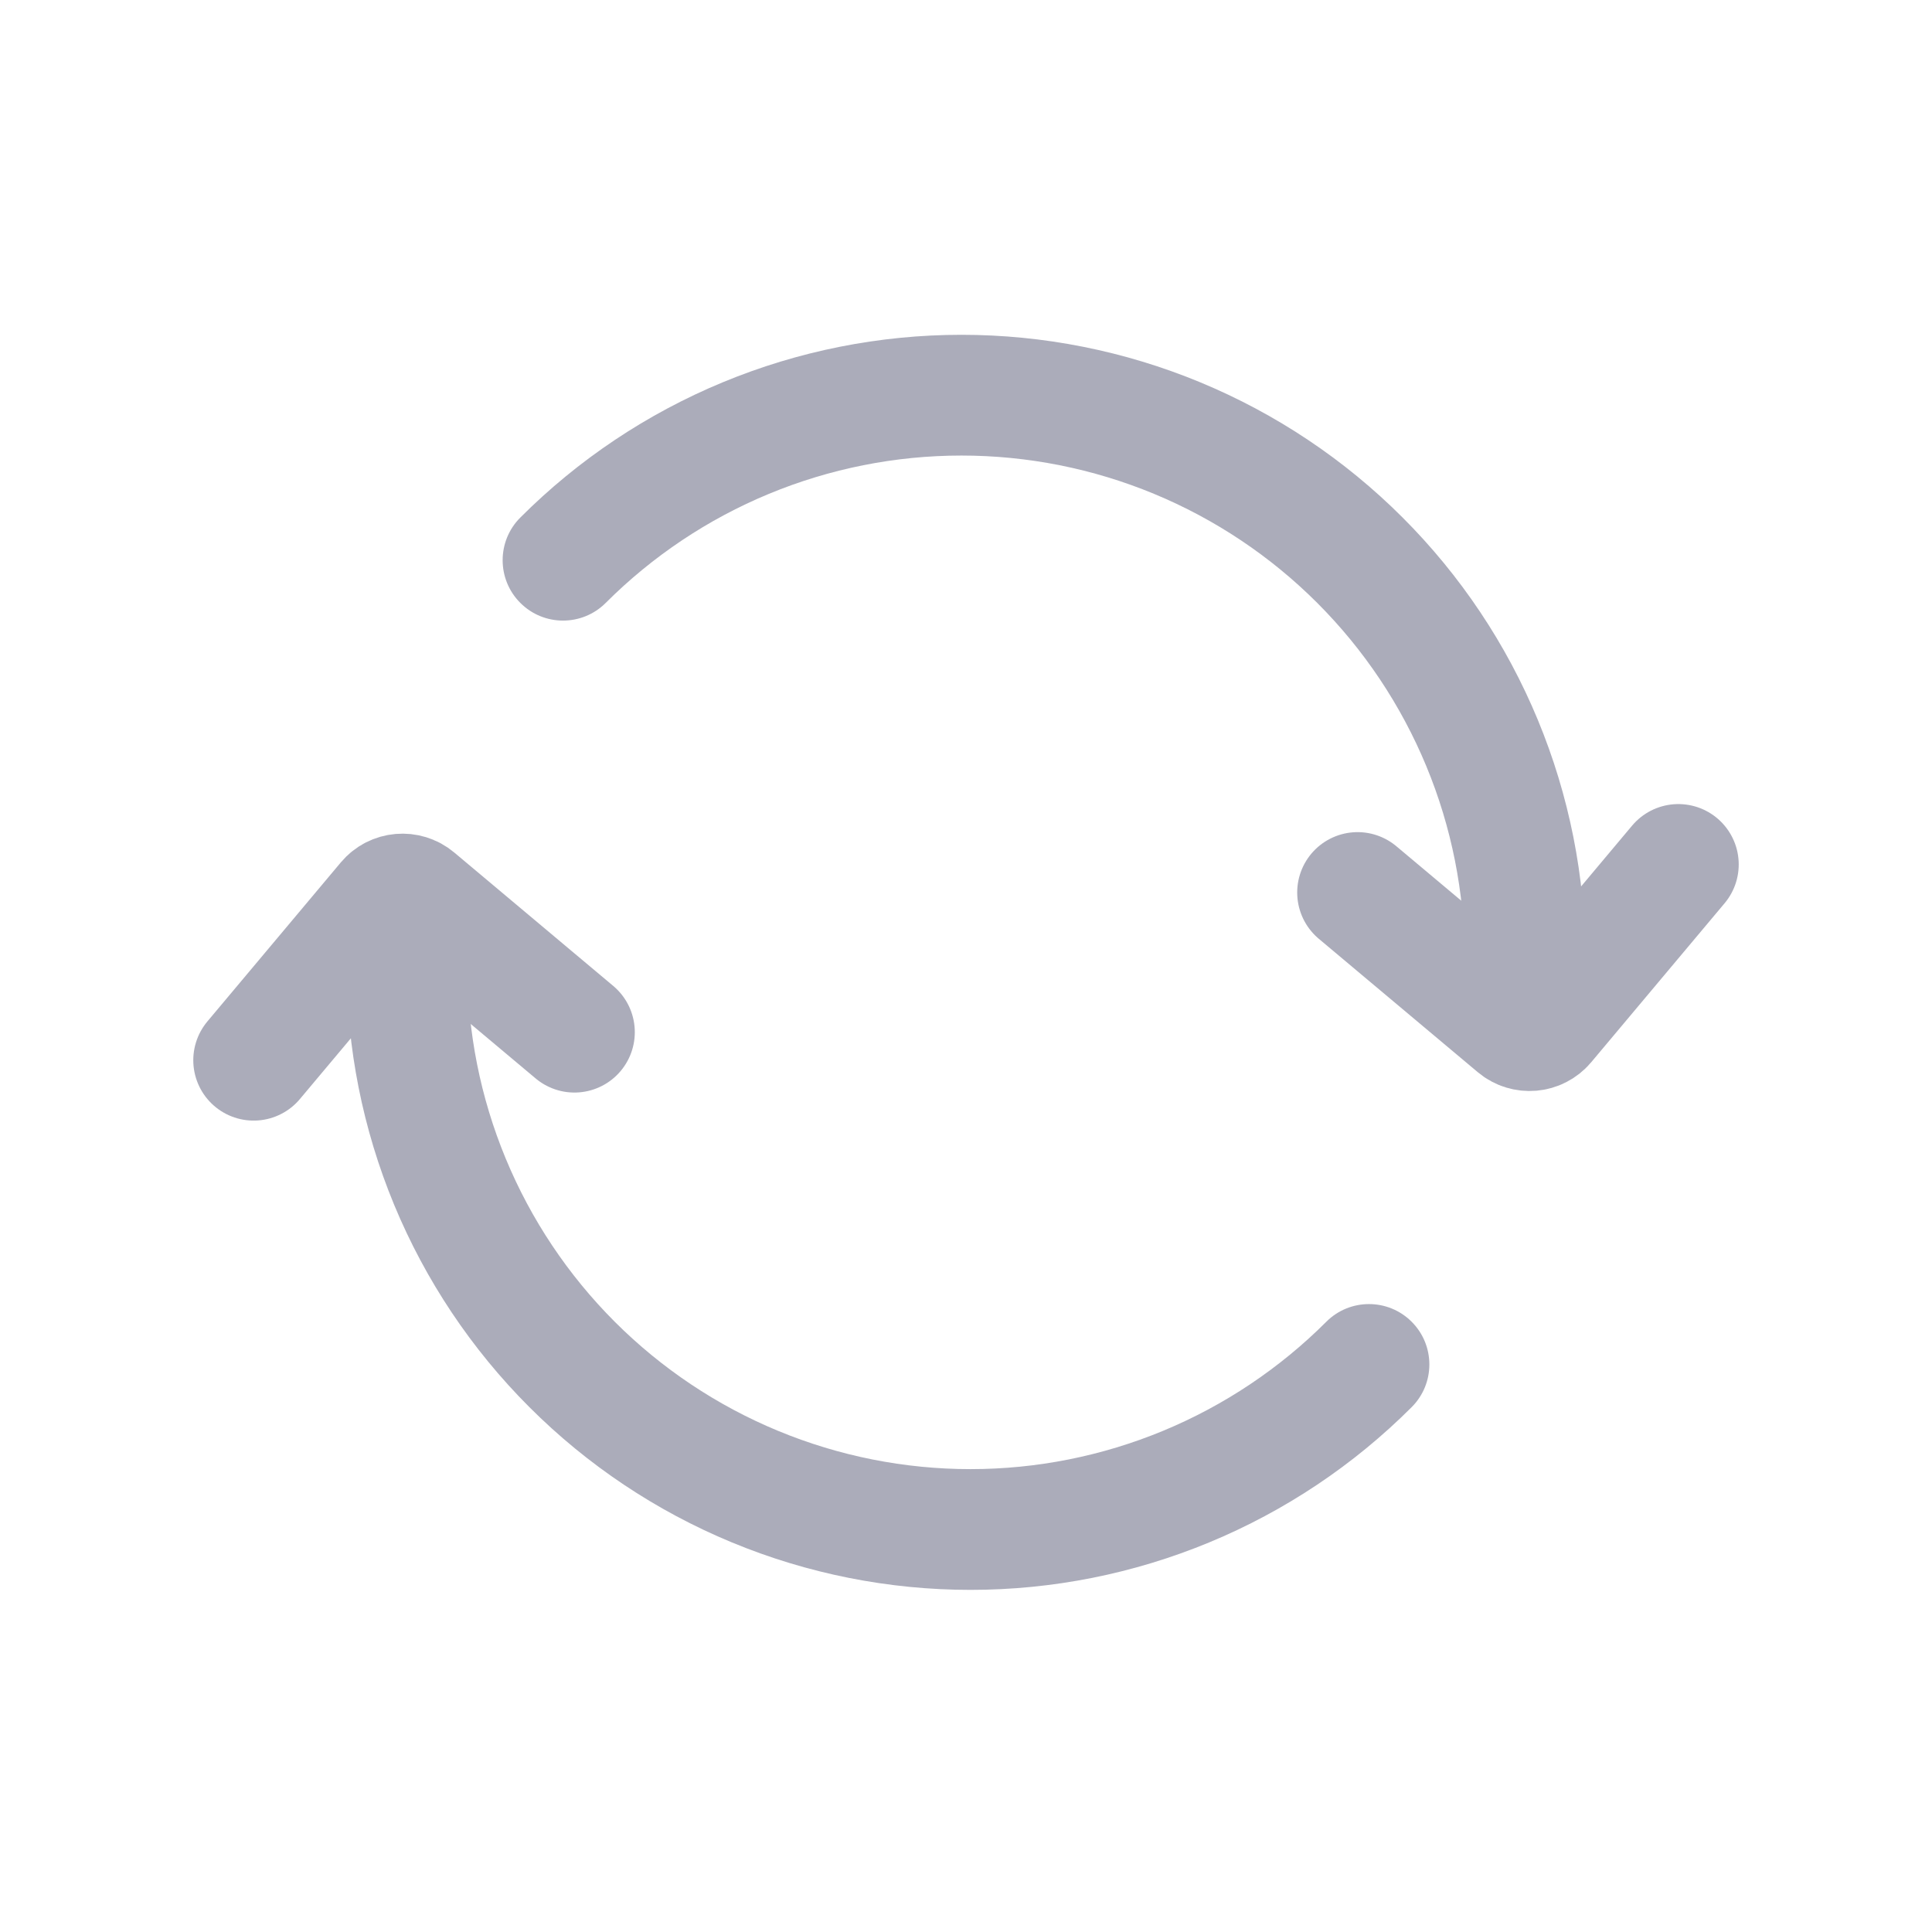 <svg width="96" height="96" viewBox="0 0 96 96" fill="none" xmlns="http://www.w3.org/2000/svg">
<path d="M65.903 65.678C67.074 64.506 68.974 64.506 70.145 65.678C71.317 66.849 71.317 68.749 70.145 69.92L65.903 65.678ZM23.225 48C23.225 51.283 23.872 54.534 25.128 57.567L19.584 59.863C18.027 56.102 17.225 52.071 17.225 48L23.225 48ZM25.128 57.567C26.384 60.6 28.226 63.356 30.547 65.678L26.305 69.92C23.426 67.042 21.142 63.624 19.584 59.863L25.128 57.567ZM30.547 65.678C32.869 67.999 35.625 69.841 38.658 71.097L36.362 76.64C32.6 75.082 29.183 72.799 26.305 69.92L30.547 65.678ZM38.658 71.097C41.691 72.353 44.942 73 48.225 73L48.225 79C44.154 79 40.123 78.198 36.362 76.64L38.658 71.097ZM48.225 73C51.508 73 54.759 72.353 57.792 71.097L60.088 76.64C56.327 78.198 52.296 79 48.225 79L48.225 73ZM57.792 71.097C60.825 69.841 63.581 67.999 65.903 65.678L70.145 69.92C67.266 72.799 63.849 75.082 60.088 76.64L57.792 71.097Z" fill="#ABACBA"/>
<path d="M28.543 51.288L20.642 44.658C20.219 44.303 19.588 44.358 19.233 44.781L12.604 52.682" stroke="#ABACBA" stroke-width="6" stroke-linecap="round"/>
<path d="M30.098 29.958C28.926 31.13 27.026 31.13 25.855 29.958C24.683 28.787 24.683 26.887 25.855 25.716L30.098 29.958ZM72.775 47.636C72.775 44.353 72.129 41.102 70.872 38.069L76.415 35.773C77.973 39.534 78.775 43.565 78.775 47.636L72.775 47.636ZM70.872 38.069C69.616 35.036 67.774 32.28 65.453 29.958L69.695 25.716C72.574 28.594 74.858 32.012 76.415 35.773L70.872 38.069ZM65.453 29.958C63.131 27.637 60.375 25.795 57.342 24.539L59.638 18.996C63.4 20.554 66.817 22.837 69.695 25.716L65.453 29.958ZM57.342 24.539C54.309 23.283 51.058 22.636 47.775 22.636L47.775 16.636C51.846 16.636 55.877 17.438 59.638 18.996L57.342 24.539ZM47.775 22.636C44.492 22.636 41.241 23.283 38.208 24.539L35.912 18.996C39.673 17.438 43.704 16.636 47.775 16.636L47.775 22.636ZM38.208 24.539C35.175 25.795 32.419 27.637 30.098 29.958L25.855 25.716C28.733 22.837 32.151 20.554 35.912 18.996L38.208 24.539Z" fill="#ABACBA"/>
<path d="M67.457 44.348L75.358 50.978C75.781 51.333 76.412 51.278 76.767 50.855L83.396 42.954" stroke="#ABACBA" stroke-width="6" stroke-linecap="round"/>
</svg>
